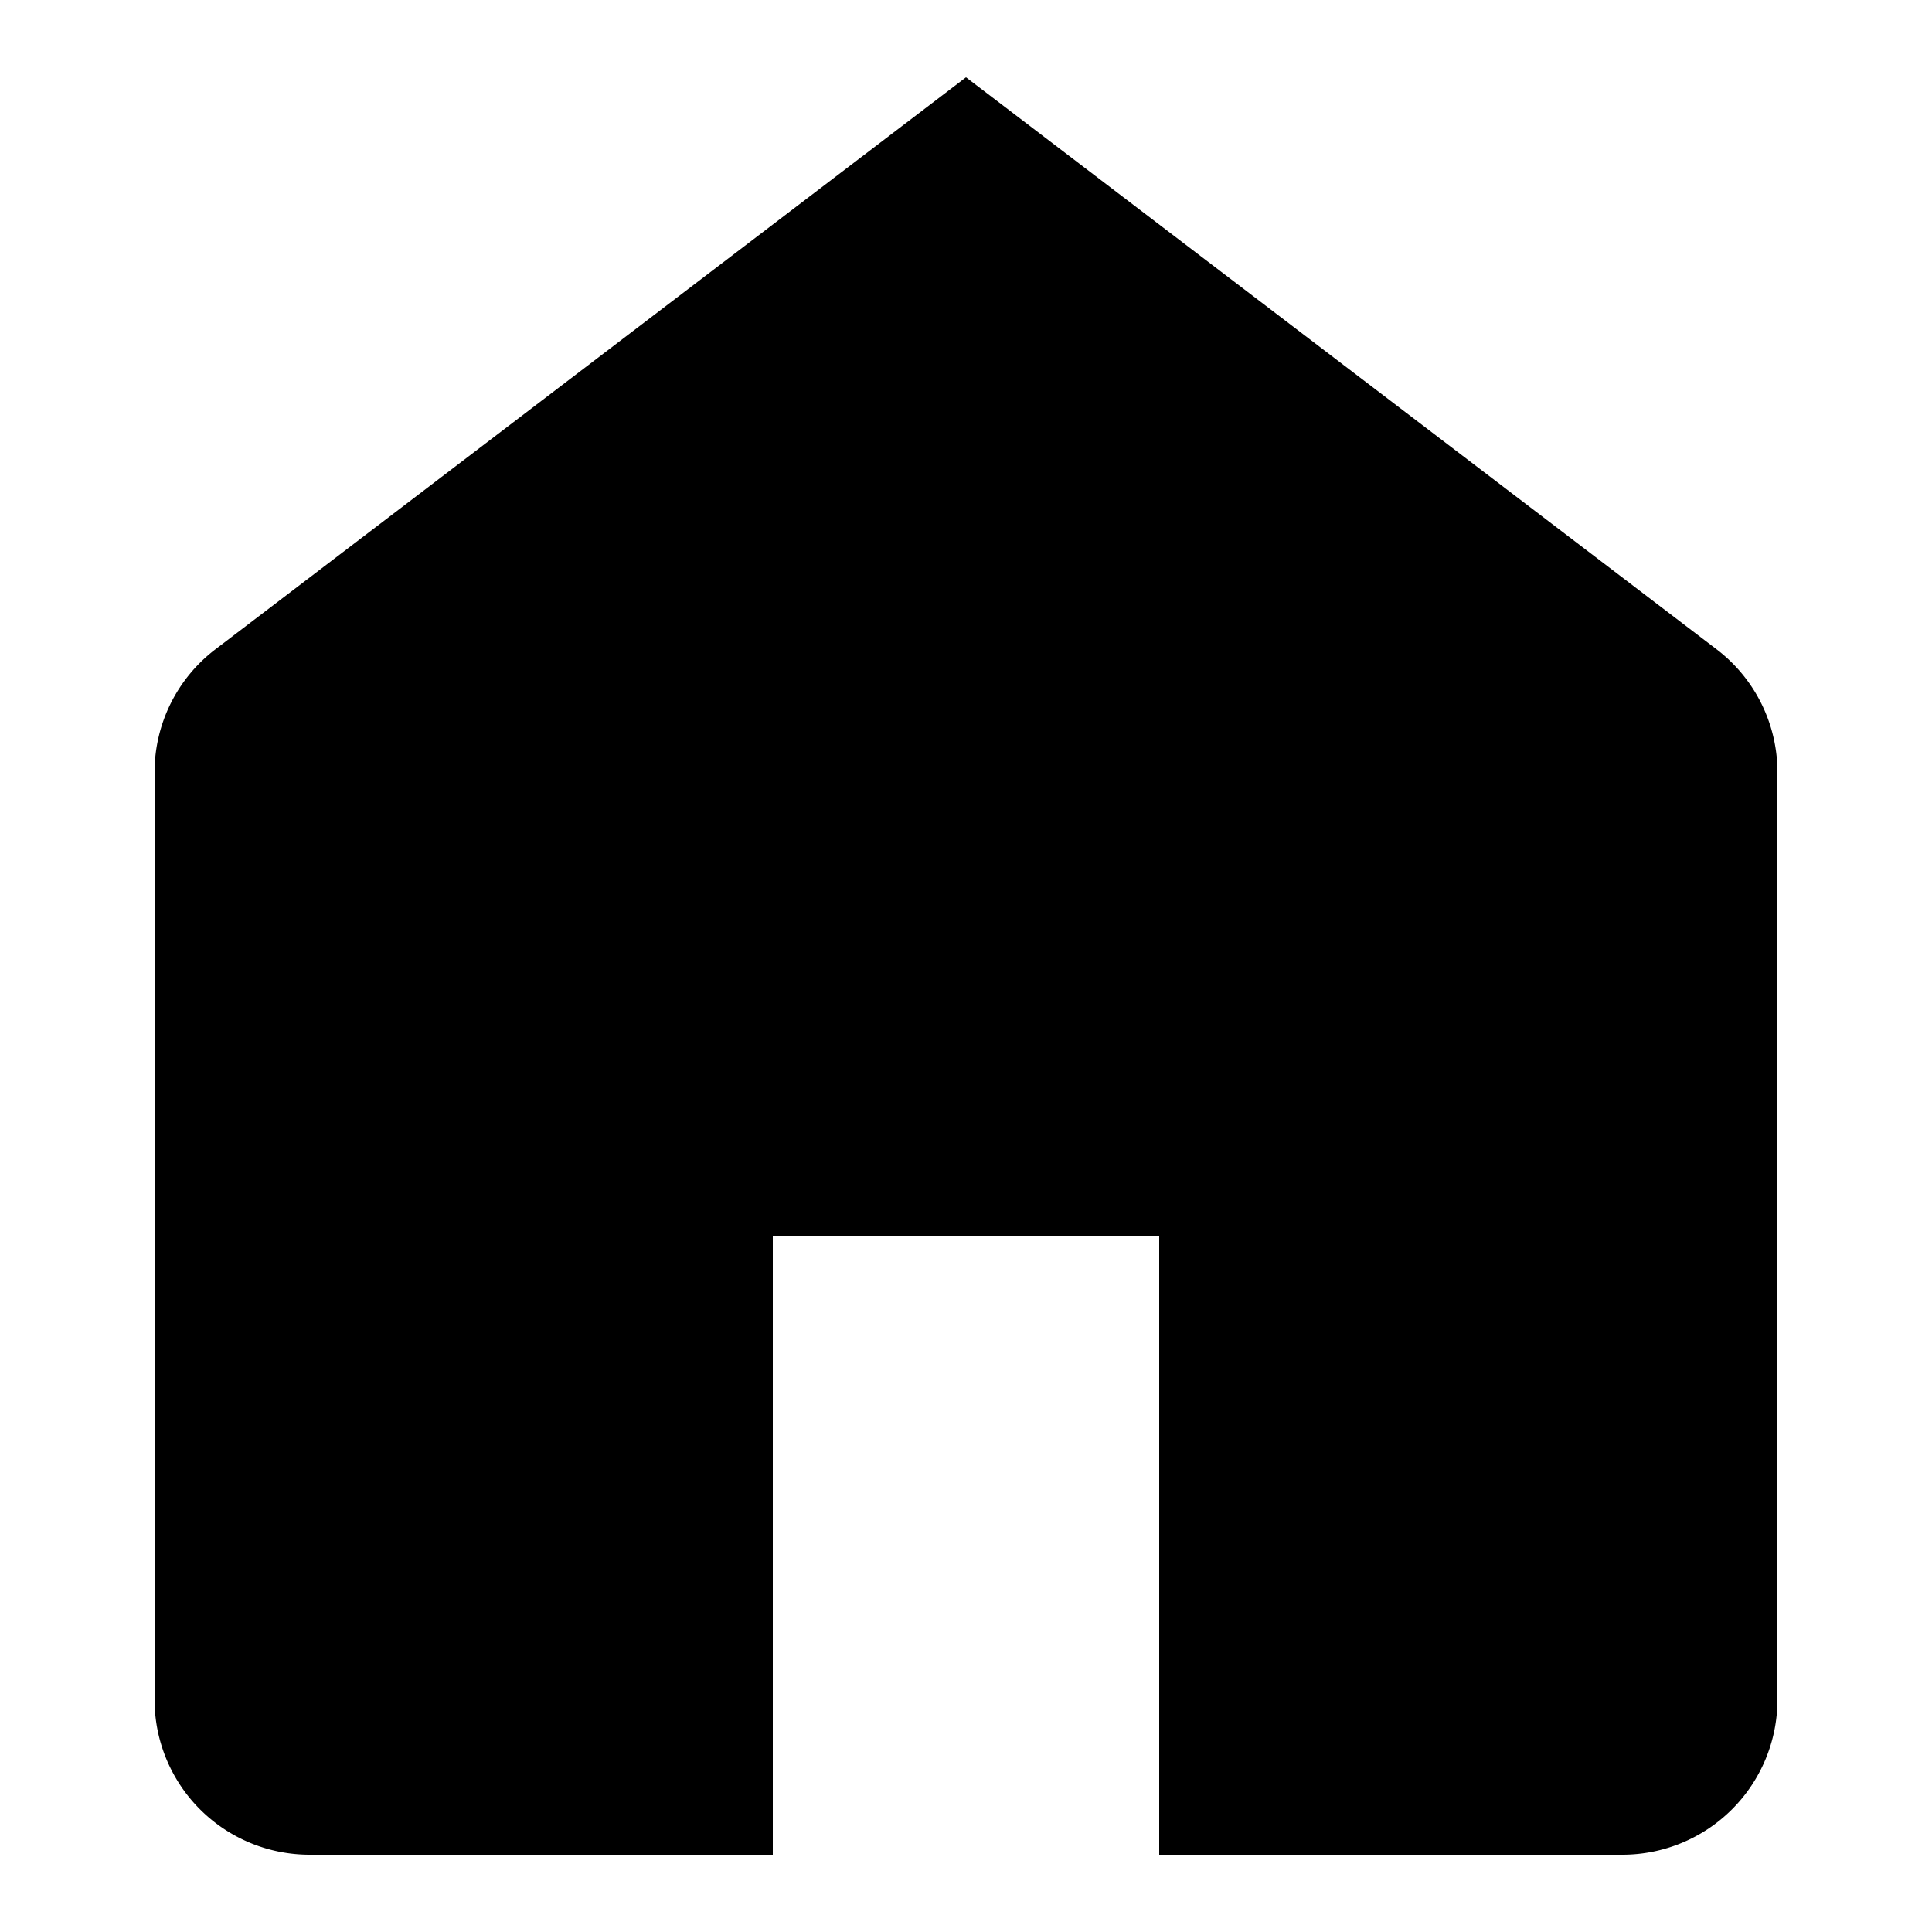 <svg xmlns="http://www.w3.org/2000/svg" viewBox="0 0 25 25"><title>Artboard-14</title><g id="Home"><path d="M23,9.99V22a2.006,2.006,0,0,1-2,2H15V16H10v8H4a2.006,2.006,0,0,1-2-2V9.99A1.999,1.999,0,0,1,2.79,8.4L12.5,1l9.71,7.4A1.999,1.999,0,0,1,23,9.99Z" /></g></svg>